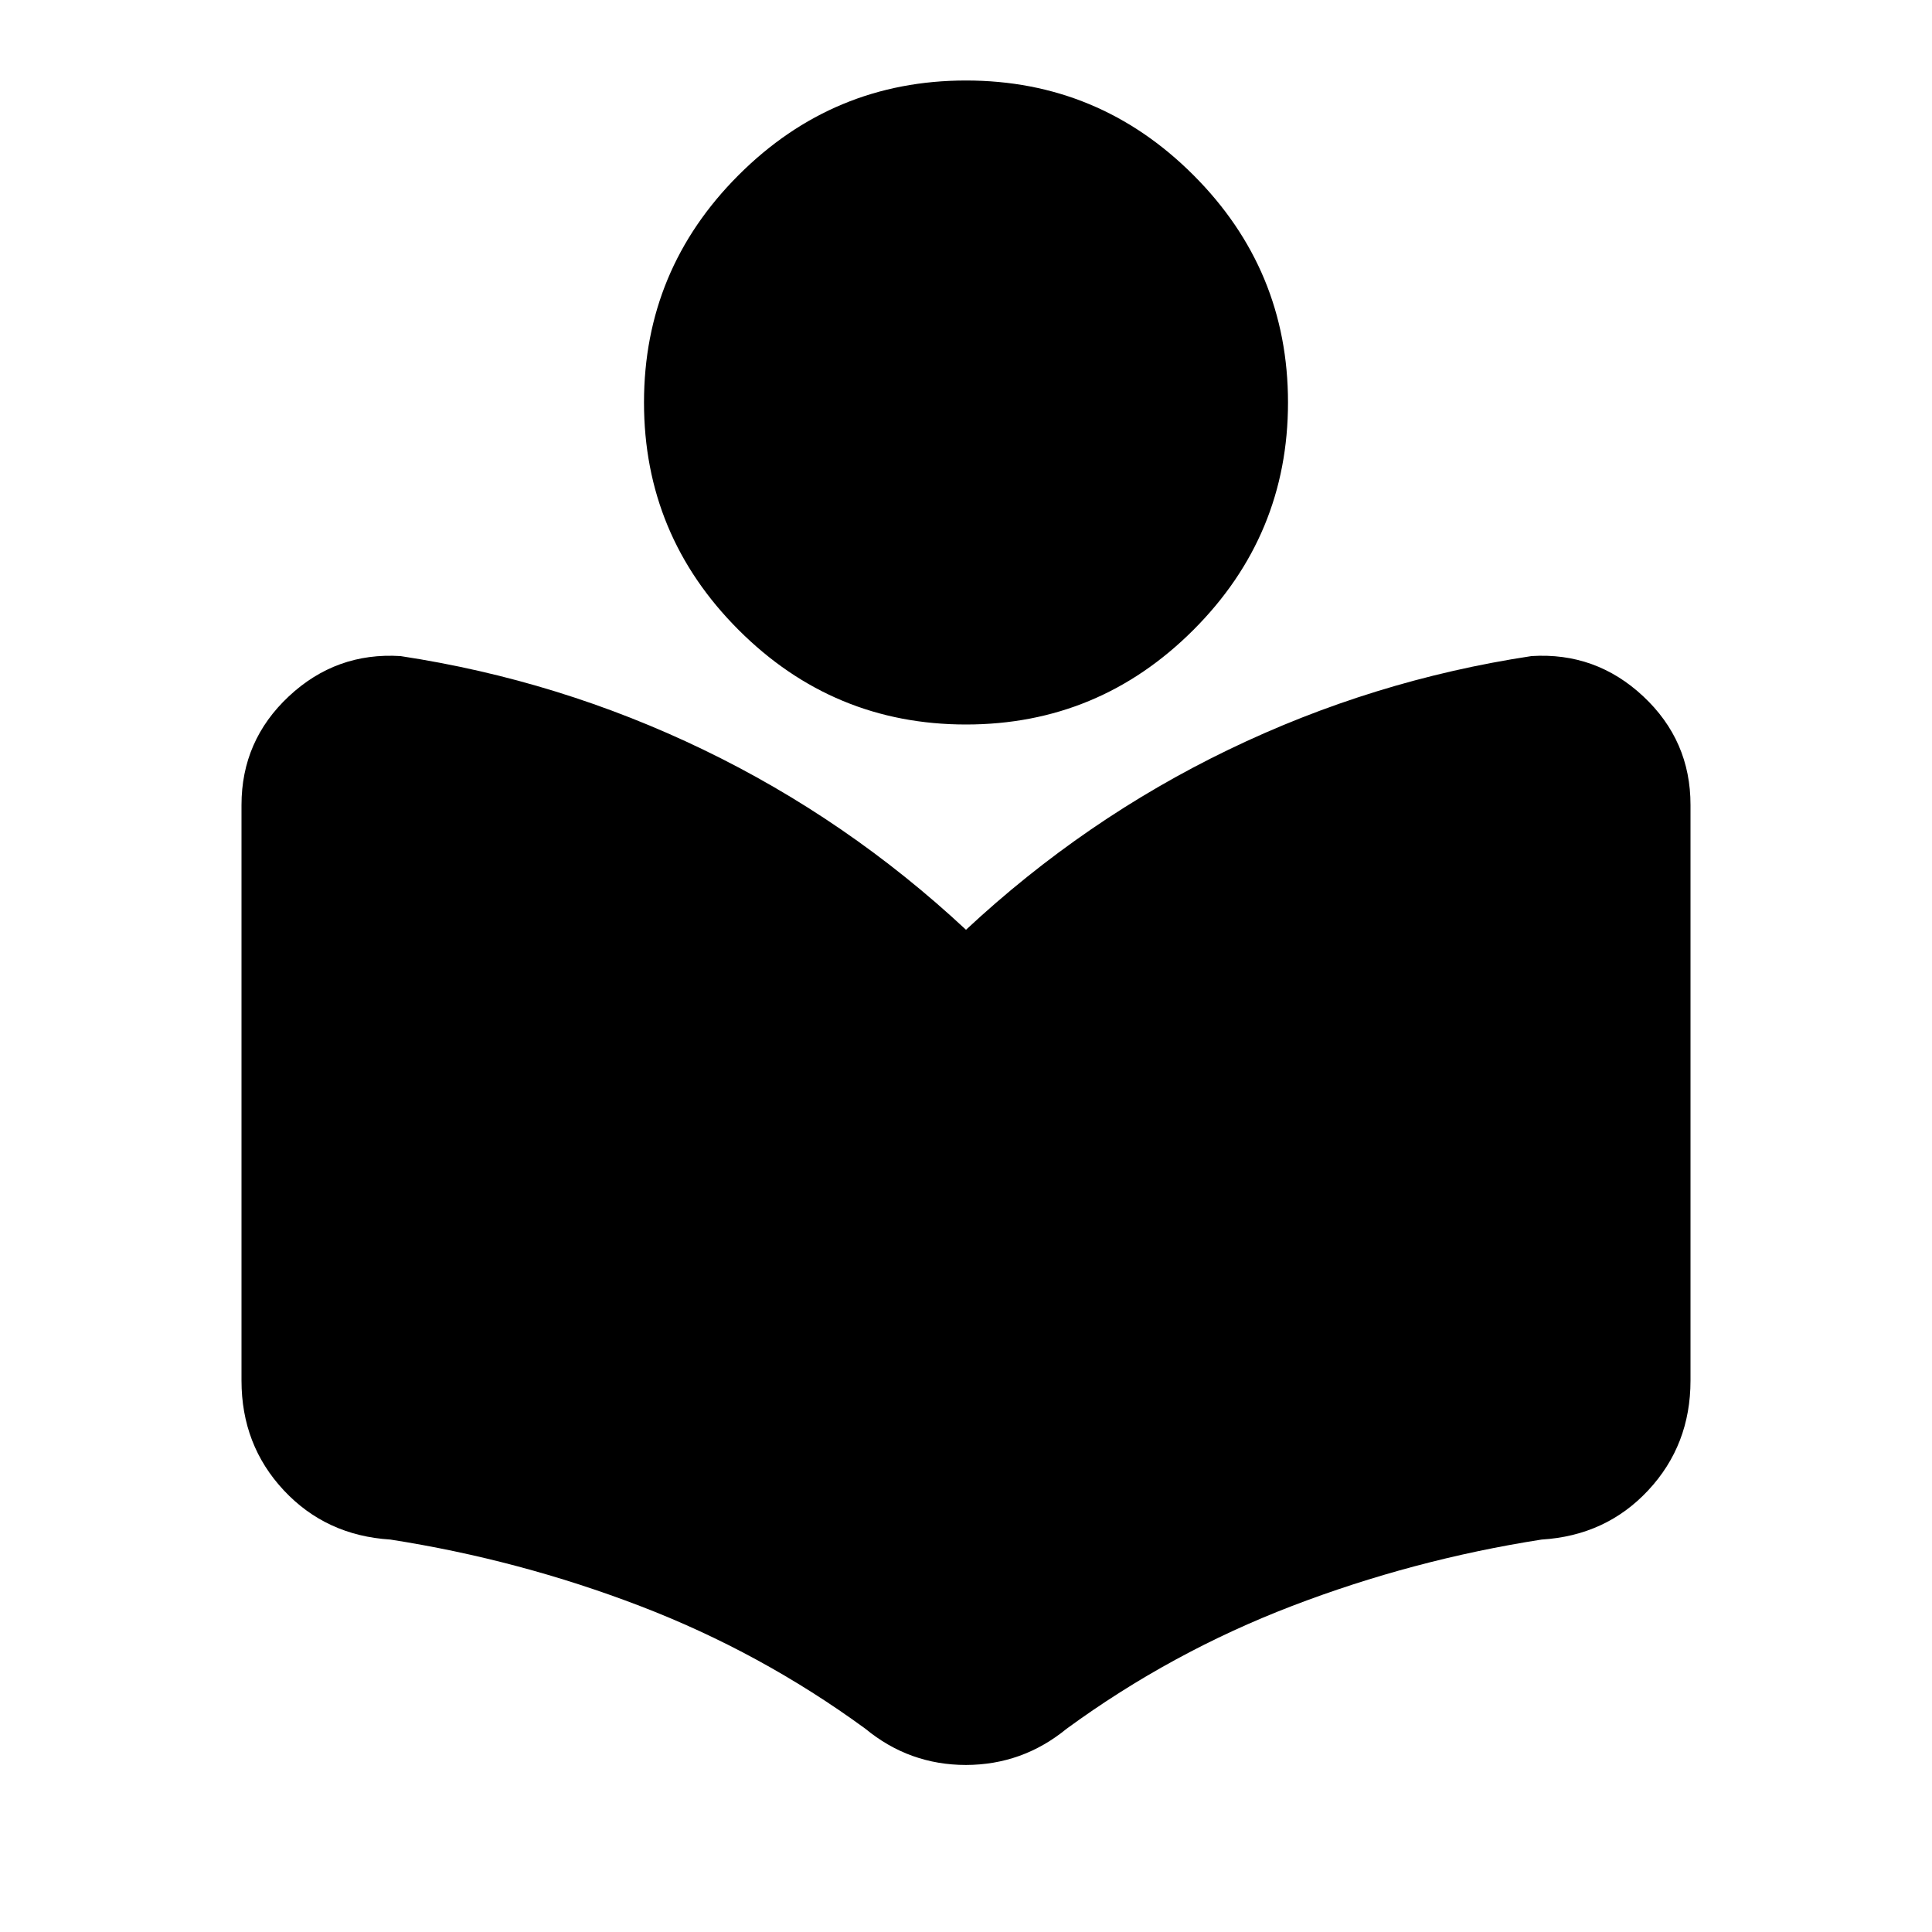 <svg xmlns="http://www.w3.org/2000/svg" width="1em" height="1em" viewBox="0 0 24 24"><path fill="currentColor" d="M3 17.15V10q0-.8.588-1.35t1.387-.5q1.975.3 3.763 1.163T12 11.55q1.475-1.375 3.263-2.238t3.762-1.162q.8-.05 1.388.5T21 10v7.15q0 .8-.525 1.363t-1.325.612q-1.6.25-3.1.825t-2.8 1.525q-.275.225-.587.337t-.663.113q-.35 0-.663-.112t-.587-.338q-1.3-.95-2.8-1.525t-3.1-.825q-.8-.05-1.325-.612T3 17.15M12 9q-1.65 0-2.825-1.175T8 5q0-1.65 1.175-2.825T12 1q1.65 0 2.825 1.175T16 5q0 1.65-1.175 2.825T12 9"/></svg>